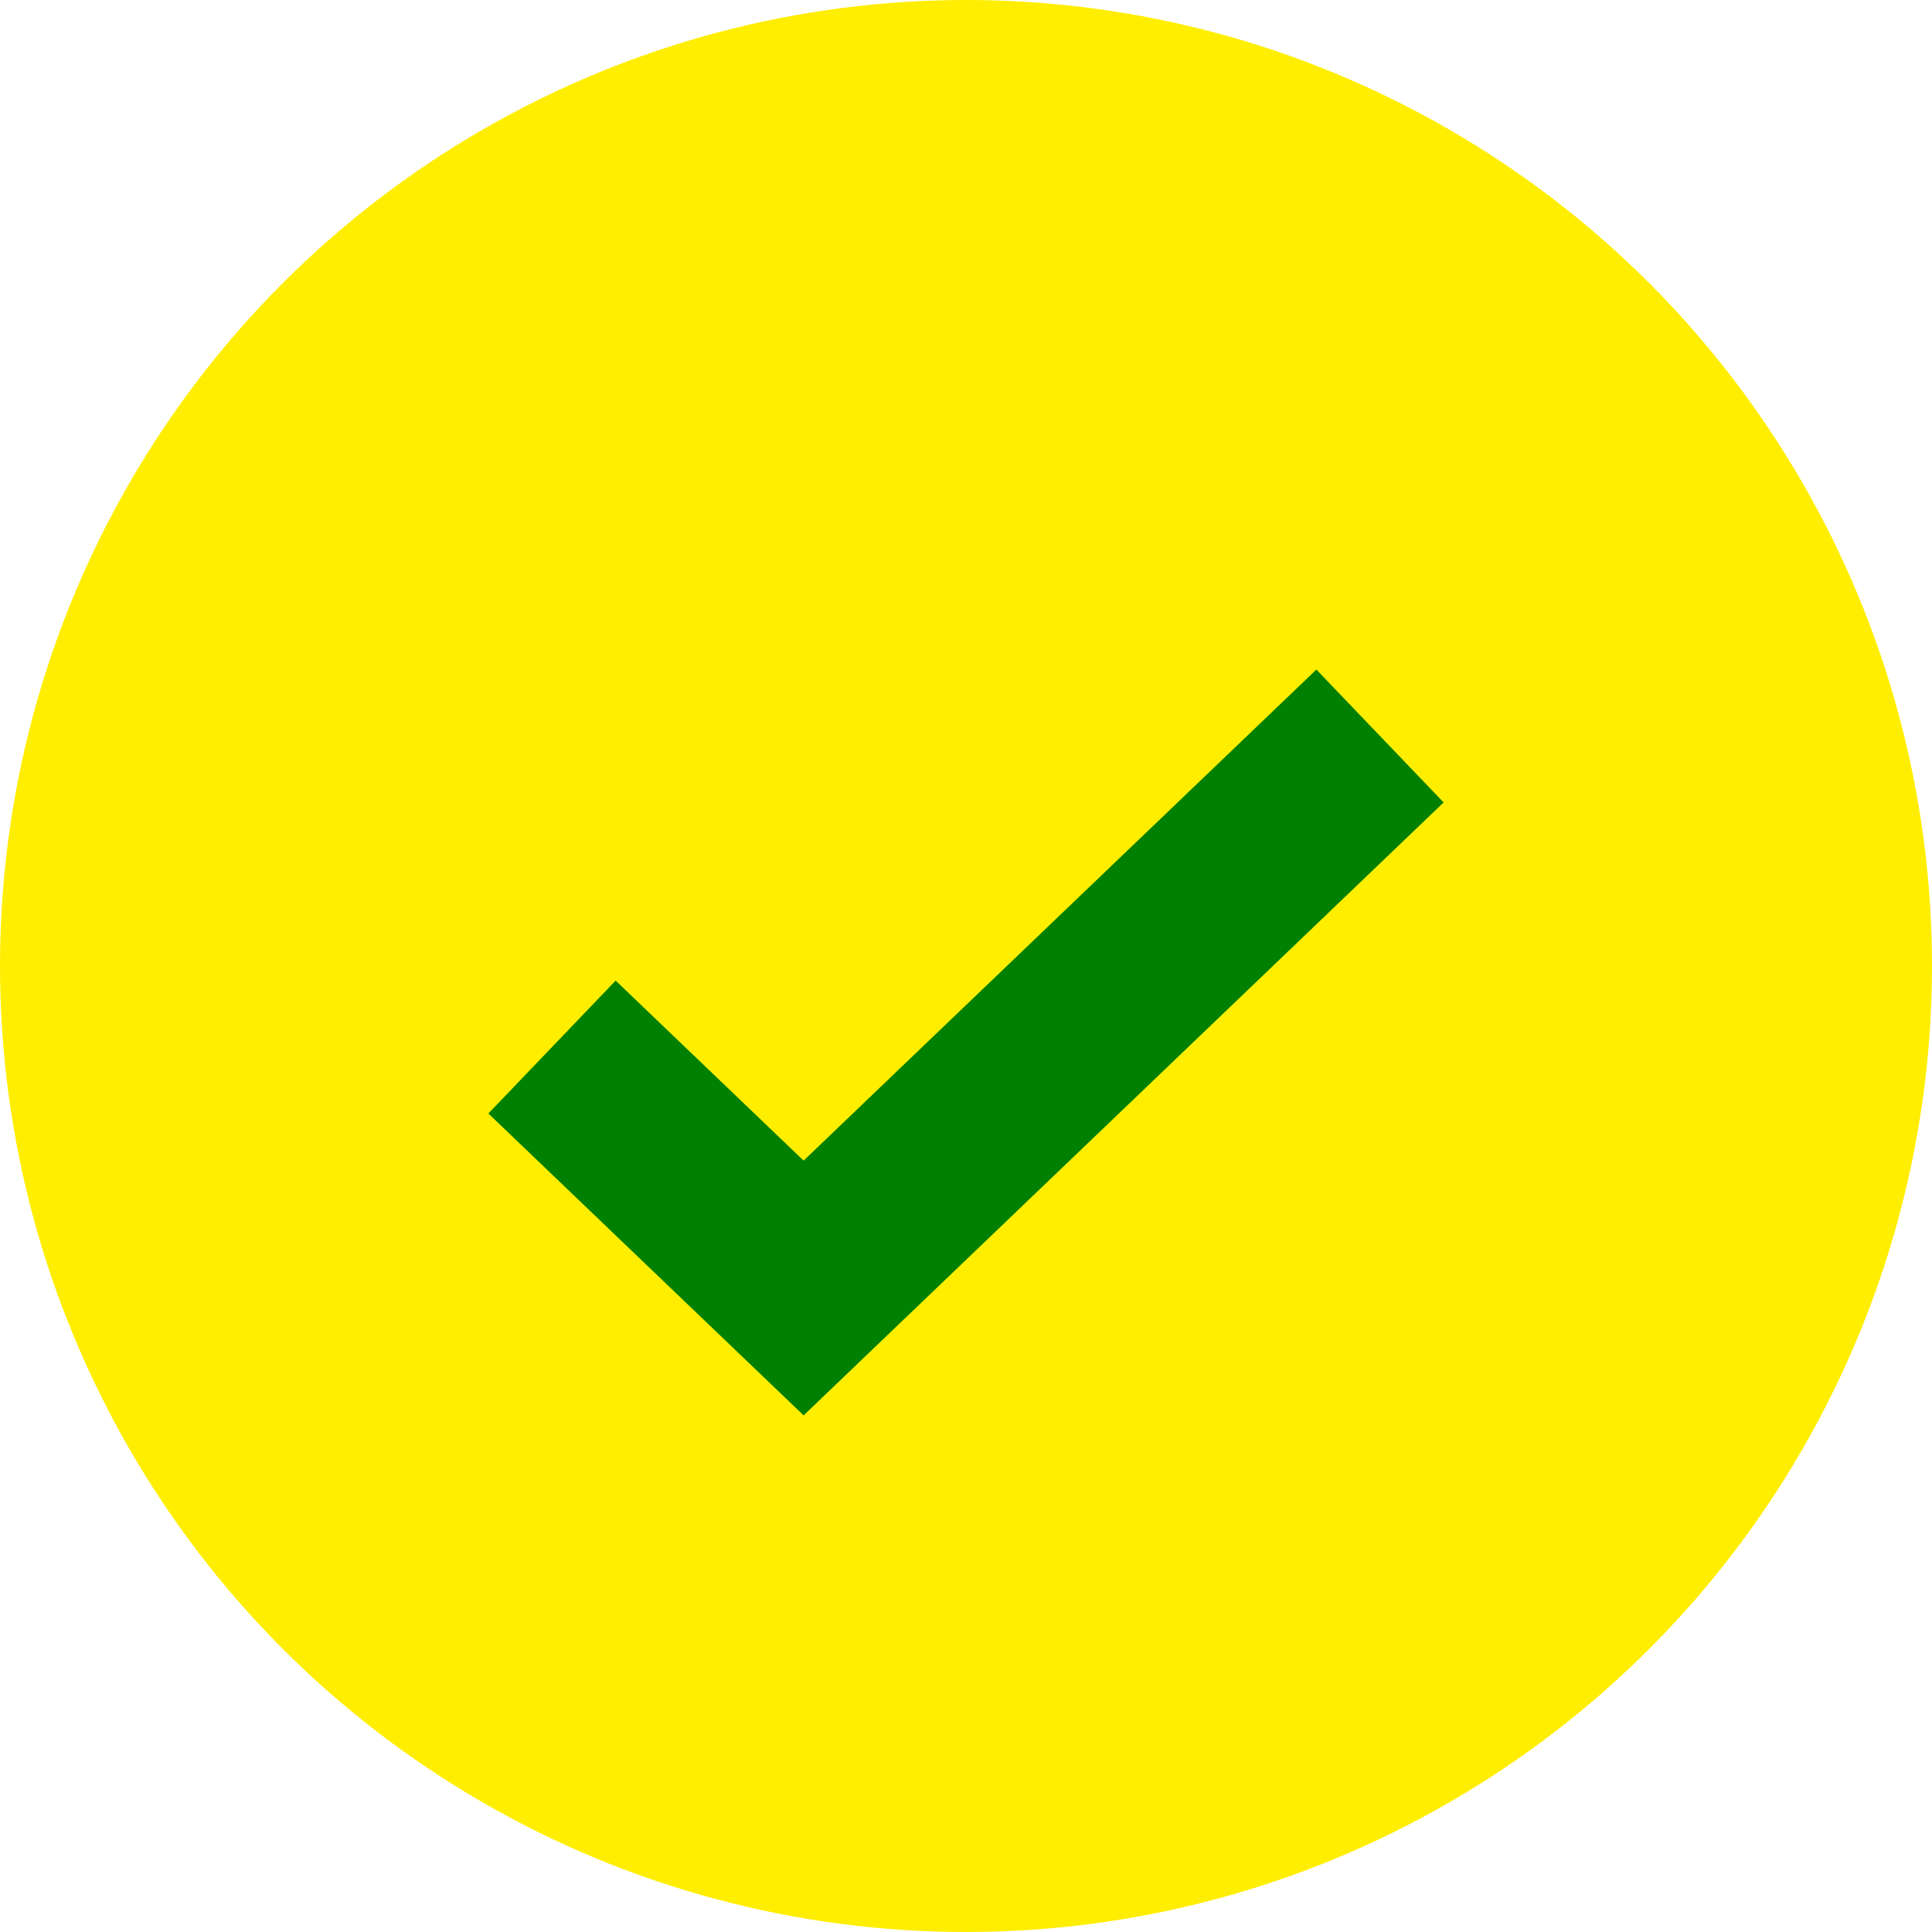 <svg xmlns="http://www.w3.org/2000/svg" width="21" height="21" viewBox="0 0 21 21"><g fill="none"><circle cx="10.5" cy="10.5" r="10.5" fill="#FFEE00"/><path stroke="green" stroke-width="2" d="M6 11.381 8.735 14 15 8"/></g></svg>